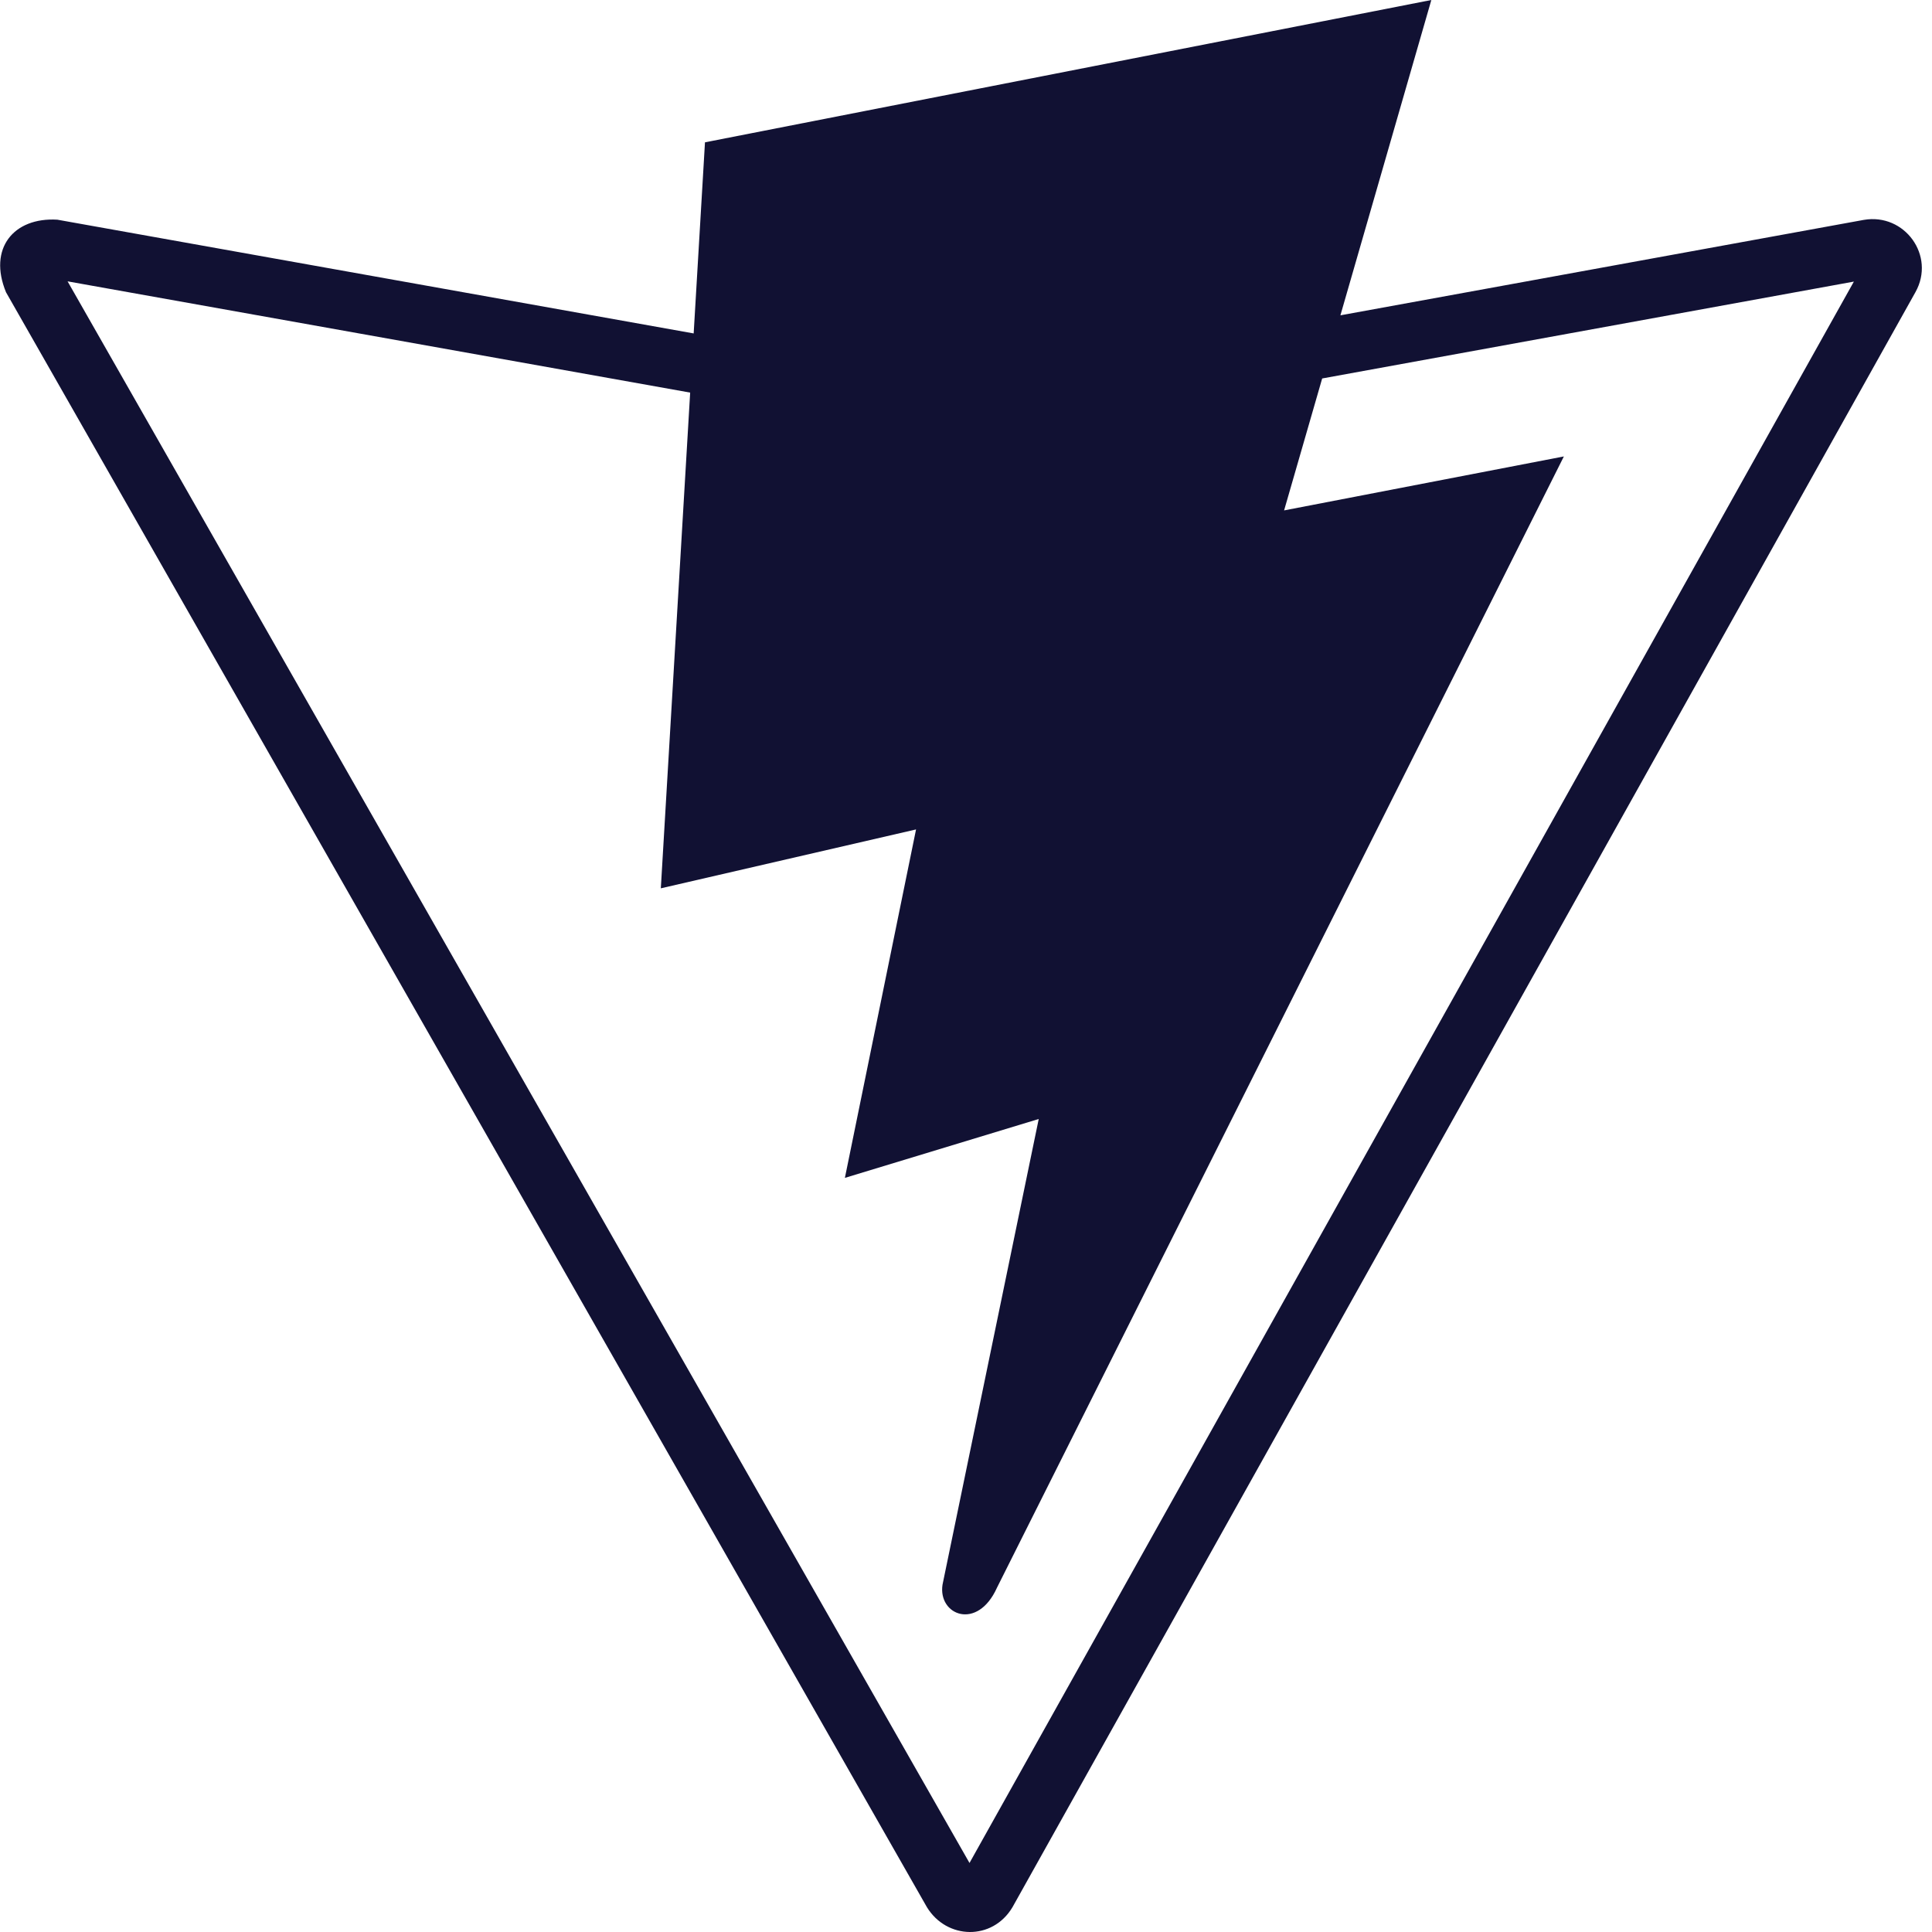 <svg width="48" height="48" viewBox="0 0 48 48" fill="none" xmlns="http://www.w3.org/2000/svg">
<g clip-path="url(#clip0_26_35)">
<path d="M46.306 5.463L33.302 7.834L35.561 0L17.515 3.536L17.234 8.284L1.424 5.458C0.335 5.394 -0.3 6.176 0.15 7.262L23.03 47.385C23.523 48.189 24.656 48.221 25.154 47.385L47.589 7.258C48.095 6.351 47.319 5.288 46.306 5.463ZM24.087 46.285L1.679 6.99L17.147 9.754L16.418 22.07L22.759 20.607L20.991 29.264L25.807 27.801L23.417 39.369C23.298 40.126 24.283 40.528 24.77 39.445L38.854 11.34L31.903 12.681L32.849 9.403L46.059 6.996L24.087 46.285Z" fill="#111133"/>
</g>
<defs>
<clipPath id="clip0_26_35">
<rect width="47.82" height="48" fill="white"/>
</clipPath>
</defs>
</svg>
